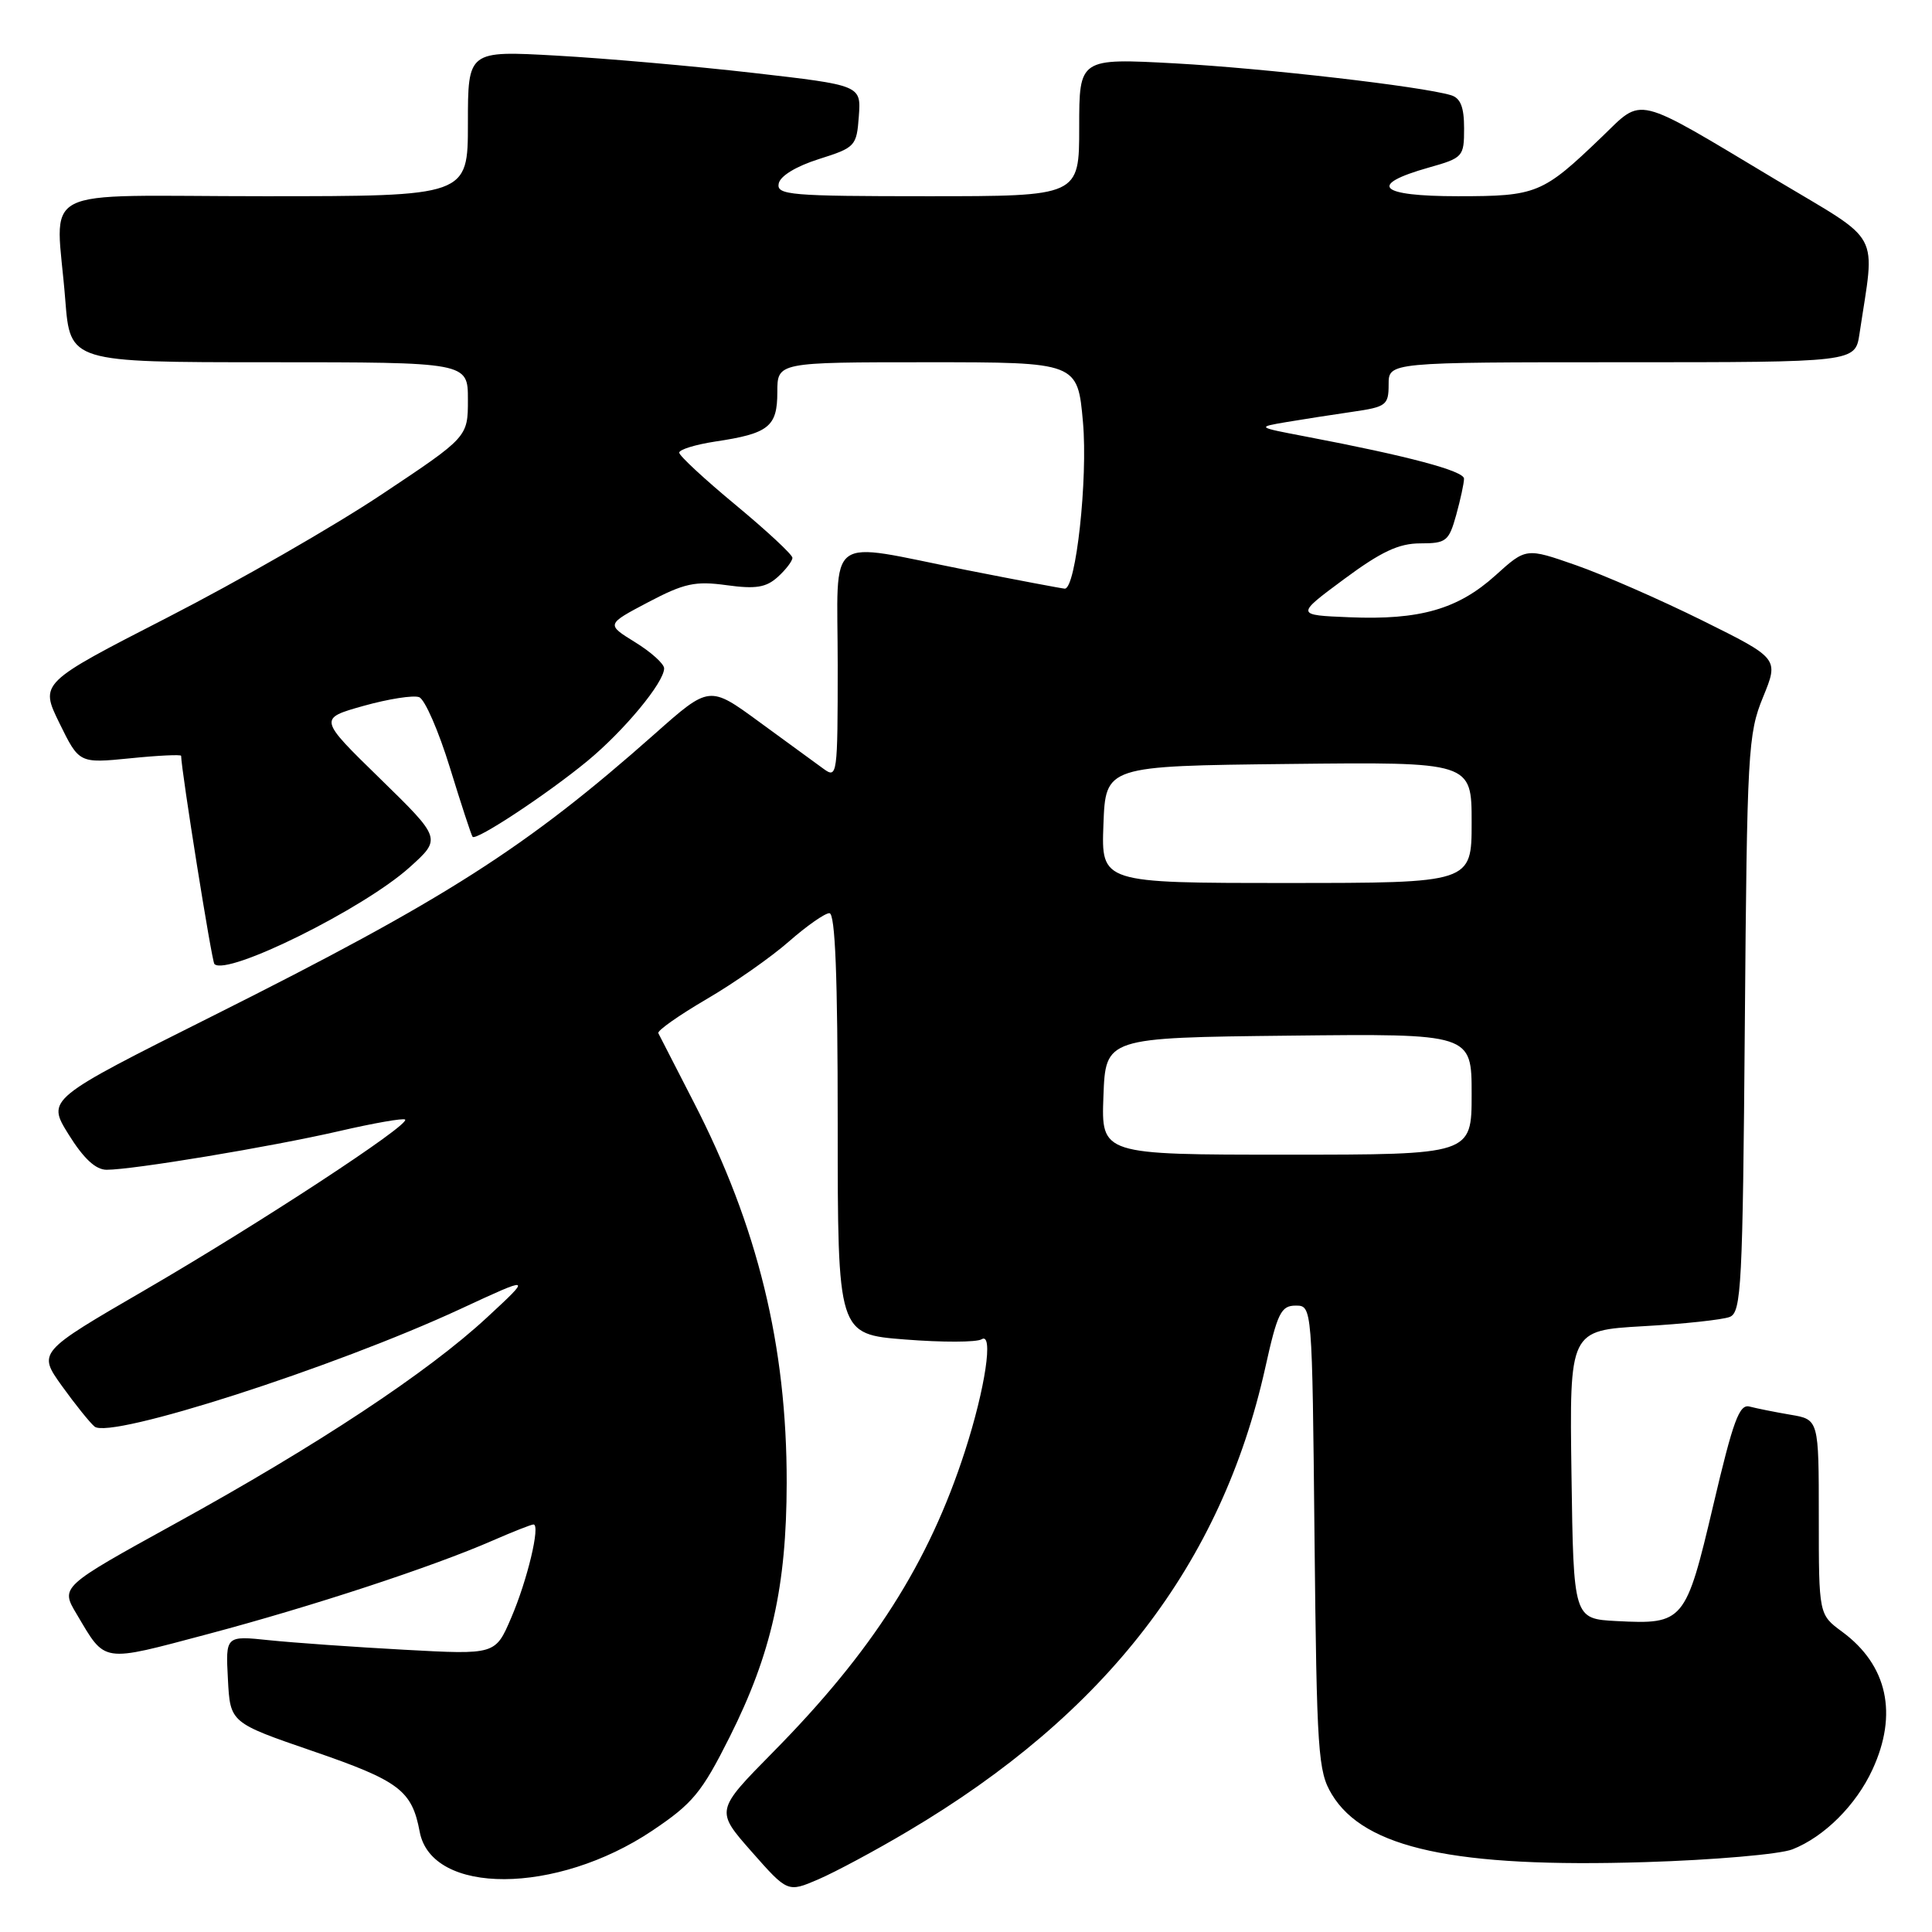 <?xml version="1.0" encoding="UTF-8" standalone="no"?>
<!DOCTYPE svg PUBLIC "-//W3C//DTD SVG 1.1//EN" "http://www.w3.org/Graphics/SVG/1.1/DTD/svg11.dtd" >
<svg xmlns="http://www.w3.org/2000/svg" xmlns:xlink="http://www.w3.org/1999/xlink" version="1.1" viewBox="0 0 256 256">
 <g >
 <path fill="currentColor"
d=" M 120.30 242.65 C 146.56 227.11 161.85 207.27 167.65 181.25 C 169.26 173.98 169.74 173.00 171.68 173.00 C 173.87 173.00 173.87 173.00 174.18 203.75 C 174.48 232.30 174.64 234.73 176.48 237.77 C 180.80 244.92 192.80 247.52 218.00 246.74 C 227.07 246.46 235.85 245.70 237.50 245.05 C 241.71 243.40 245.93 239.20 248.10 234.50 C 251.52 227.12 250.10 220.64 244.10 216.22 C 241.00 213.94 241.00 213.94 241.00 201.02 C 241.00 188.09 241.00 188.09 237.25 187.46 C 235.19 187.11 232.76 186.62 231.84 186.38 C 230.47 186.00 229.66 188.20 227.01 199.48 C 223.37 214.93 223.10 215.26 214.22 214.80 C 208.50 214.50 208.50 214.50 208.23 195.40 C 207.96 176.29 207.96 176.29 217.73 175.73 C 223.10 175.43 228.26 174.87 229.20 174.50 C 230.74 173.89 230.92 170.44 231.20 135.66 C 231.49 99.55 231.62 97.23 233.61 92.38 C 235.71 87.25 235.71 87.25 225.57 82.22 C 220.00 79.46 212.46 76.16 208.82 74.89 C 202.21 72.58 202.21 72.58 198.16 76.24 C 193.19 80.72 188.14 82.18 178.81 81.79 C 171.67 81.50 171.67 81.50 178.08 76.75 C 183.02 73.09 185.35 72.00 188.20 72.00 C 191.63 72.00 191.98 71.72 192.95 68.25 C 193.52 66.19 193.99 64.02 193.99 63.43 C 194.00 62.40 186.56 60.42 173.00 57.84 C 166.50 56.60 166.50 56.60 170.50 55.92 C 172.70 55.55 176.64 54.94 179.25 54.56 C 183.68 53.92 184.00 53.68 184.00 50.94 C 184.00 48.00 184.00 48.00 214.91 48.00 C 245.82 48.00 245.82 48.00 246.39 44.25 C 248.47 30.31 249.58 32.36 235.32 23.82 C 216.28 12.42 217.81 12.80 212.21 18.18 C 204.40 25.68 203.63 26.00 193.19 26.00 C 182.68 26.00 181.16 24.51 189.33 22.20 C 193.86 20.92 194.00 20.77 194.00 17.01 C 194.00 14.19 193.53 12.99 192.25 12.61 C 188.32 11.44 167.69 9.06 155.75 8.40 C 143.00 7.71 143.00 7.71 143.00 16.85 C 143.00 26.00 143.00 26.00 122.93 26.00 C 104.72 26.00 102.88 25.84 103.18 24.33 C 103.37 23.32 105.48 22.04 108.50 21.08 C 113.34 19.55 113.51 19.37 113.80 15.40 C 114.10 11.30 114.10 11.30 99.80 9.66 C 91.94 8.76 80.21 7.73 73.75 7.37 C 62.00 6.71 62.00 6.71 62.00 16.35 C 62.00 26.00 62.00 26.00 35.00 26.00 C 4.05 26.00 7.45 24.23 8.65 39.75 C 9.30 48.00 9.30 48.00 35.65 48.00 C 62.00 48.00 62.00 48.00 62.00 52.95 C 62.00 57.91 62.00 57.91 50.58 65.51 C 44.30 69.70 31.53 77.03 22.21 81.81 C 5.27 90.50 5.27 90.50 7.88 95.83 C 10.49 101.15 10.49 101.15 17.24 100.48 C 20.96 100.10 24.00 99.96 24.00 100.15 C 24.03 102.12 28.06 127.40 28.41 127.74 C 30.06 129.39 48.18 120.42 54.28 114.92 C 58.50 111.12 58.50 111.12 50.35 103.16 C 42.20 95.21 42.20 95.21 48.18 93.53 C 51.47 92.61 54.78 92.09 55.54 92.38 C 56.29 92.66 58.12 96.86 59.61 101.70 C 61.10 106.54 62.45 110.67 62.62 110.88 C 63.08 111.45 72.52 105.22 77.83 100.84 C 82.70 96.82 88.00 90.43 88.00 88.56 C 88.00 87.96 86.27 86.40 84.16 85.10 C 80.32 82.73 80.32 82.73 85.88 79.80 C 90.67 77.28 92.12 76.97 96.28 77.54 C 100.14 78.07 101.51 77.85 103.06 76.45 C 104.13 75.48 105.00 74.34 105.00 73.91 C 105.00 73.49 101.62 70.35 97.50 66.93 C 93.38 63.52 90.00 60.39 90.00 59.98 C 90.00 59.57 92.14 58.91 94.75 58.51 C 101.86 57.45 103.00 56.55 103.00 51.96 C 103.00 48.00 103.00 48.00 122.90 48.00 C 142.79 48.00 142.79 48.00 143.50 55.95 C 144.16 63.45 142.57 78.01 141.09 78.00 C 140.77 77.99 134.88 76.88 128.00 75.52 C 109.06 71.77 111.00 70.33 111.00 88.12 C 111.00 102.75 110.94 103.20 109.12 101.87 C 108.08 101.12 104.25 98.32 100.61 95.66 C 94.00 90.82 94.00 90.82 86.75 97.25 C 69.73 112.33 59.05 119.15 28.34 134.54 C 6.18 145.64 6.18 145.64 9.09 150.32 C 11.08 153.52 12.68 155.00 14.13 155.00 C 17.62 155.00 35.89 151.96 44.89 149.89 C 49.51 148.82 53.46 148.13 53.68 148.35 C 54.36 149.03 34.26 162.19 19.25 170.91 C 5.01 179.18 5.01 179.18 8.20 183.64 C 9.96 186.09 11.91 188.51 12.53 189.03 C 14.61 190.75 44.26 181.21 61.00 173.45 C 70.50 169.04 70.50 169.04 64.52 174.58 C 56.70 181.83 42.08 191.50 23.22 201.88 C 8.00 210.27 8.00 210.27 10.16 213.88 C 14.04 220.42 13.31 220.30 27.52 216.53 C 41.31 212.87 57.36 207.60 65.33 204.11 C 67.99 202.95 70.40 202.00 70.69 202.00 C 71.64 202.00 69.88 209.39 67.73 214.38 C 65.64 219.26 65.64 219.26 53.57 218.60 C 46.93 218.24 38.89 217.67 35.70 217.34 C 29.89 216.73 29.89 216.73 30.20 222.50 C 30.50 228.27 30.50 228.27 41.44 232.03 C 52.91 235.97 54.58 237.23 55.61 242.71 C 57.19 251.15 73.73 251.08 86.42 242.58 C 91.80 238.97 92.98 237.54 96.70 230.13 C 102.22 219.11 104.22 210.20 104.24 196.50 C 104.27 178.34 100.40 162.49 91.90 146.00 C 89.49 141.32 87.39 137.23 87.23 136.90 C 87.07 136.57 89.94 134.55 93.61 132.40 C 97.28 130.26 102.20 126.81 104.54 124.75 C 106.89 122.69 109.30 121.00 109.90 121.00 C 110.67 121.00 111.00 129.33 111.00 148.89 C 111.00 176.79 111.00 176.79 119.93 177.49 C 124.85 177.88 129.41 177.87 130.07 177.46 C 131.67 176.47 130.57 183.91 127.86 192.29 C 123.06 207.14 115.61 218.82 102.40 232.20 C 94.80 239.91 94.80 239.91 99.58 245.34 C 104.37 250.77 104.37 250.77 108.44 249.02 C 110.67 248.06 116.01 245.20 120.30 242.65 Z  M 146.21 145.25 C 146.50 137.50 146.50 137.50 170.75 137.23 C 195.00 136.96 195.00 136.96 195.00 144.98 C 195.00 153.00 195.00 153.00 170.46 153.00 C 145.92 153.00 145.92 153.00 146.21 145.25 Z  M 146.21 109.25 C 146.50 101.50 146.50 101.50 170.75 101.23 C 195.00 100.96 195.00 100.96 195.00 108.98 C 195.00 117.00 195.00 117.00 170.46 117.00 C 145.92 117.00 145.92 117.00 146.21 109.25 Z "/>
</g>
</svg>